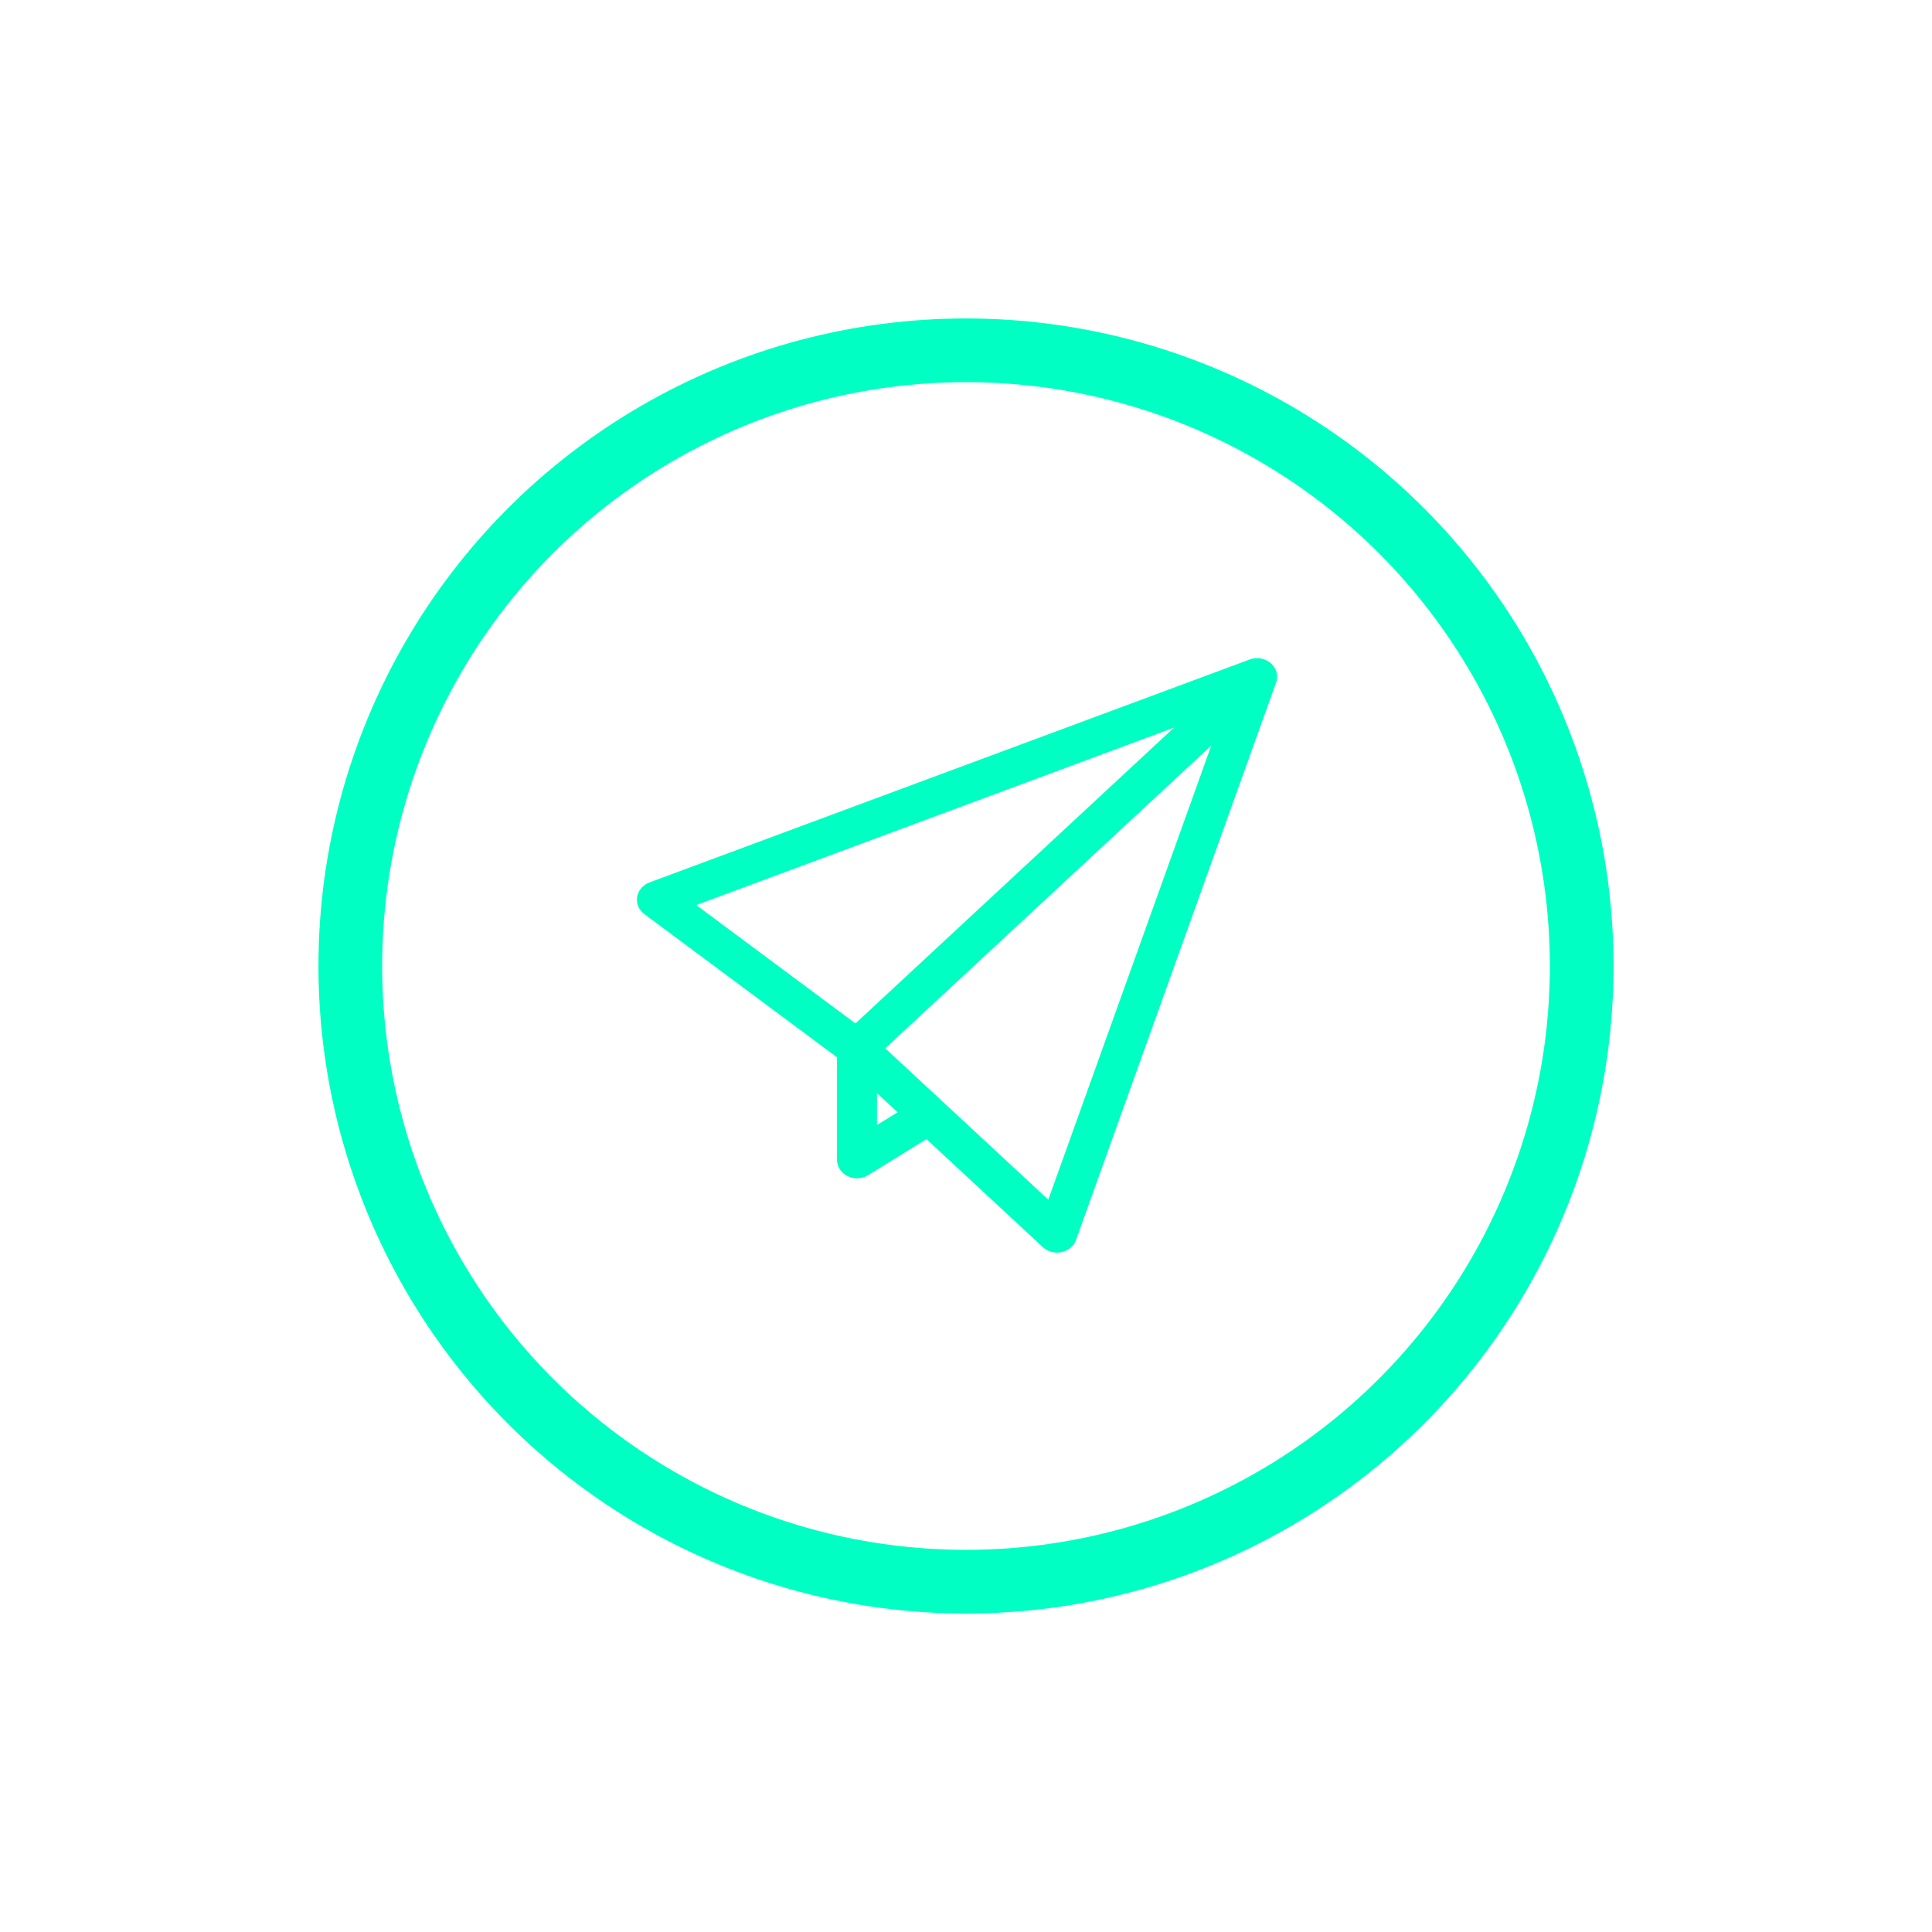 <svg width="91" height="91" viewBox="0 0 91 91" fill="none" xmlns="http://www.w3.org/2000/svg">
<path d="M59.858 31.239C59.589 31.004 59.199 30.936 58.861 31.063L30.593 41.563C30.281 41.679 30.06 41.939 30.01 42.247C29.961 42.555 30.092 42.864 30.353 43.058L39.423 49.798V54.625C39.423 54.948 39.614 55.245 39.921 55.397C40.06 55.466 40.212 55.5 40.365 55.5C40.548 55.5 40.73 55.45 40.888 55.353L43.636 53.652L49.122 58.744C49.3 58.909 49.541 59 49.788 59C49.86 59 49.932 58.992 50.004 58.977C50.323 58.907 50.579 58.689 50.682 58.402L60.105 32.152C60.221 31.829 60.125 31.473 59.858 31.239V31.239ZM55.299 34.271L40.293 48.205L32.793 42.63L55.299 34.271ZM41.307 52.991V51.49L42.277 52.39L41.307 52.991ZM49.376 56.506L41.696 49.377L57.054 35.115L49.376 56.506Z" fill="#00FFC2"/>
<g filter="url(#filter0_d)">
<circle cx="46.5" cy="45.5" r="29" stroke="#00FFC2" stroke-width="3"/>
</g>
<defs>
<filter id="filter0_d" x="0" y="0" width="91" height="91" filterUnits="userSpaceOnUse" color-interpolation-filters="sRGB">
<feFlood flood-opacity="0" result="BackgroundImageFix"/>
<feColorMatrix in="SourceAlpha" type="matrix" values="0 0 0 0 0 0 0 0 0 0 0 0 0 0 0 0 0 0 127 0"/>
<feMorphology radius="1" operator="dilate" in="SourceAlpha" result="effect1_dropShadow"/>
<feOffset dx="-1"/>
<feGaussianBlur stdDeviation="7"/>
<feColorMatrix type="matrix" values="0 0 0 0 0 0 0 0 0 1 0 0 0 0 0.76 0 0 0 1 0"/>
<feBlend mode="normal" in2="BackgroundImageFix" result="effect1_dropShadow"/>
<feBlend mode="normal" in="SourceGraphic" in2="effect1_dropShadow" result="shape"/>
</filter>
</defs>
</svg>
